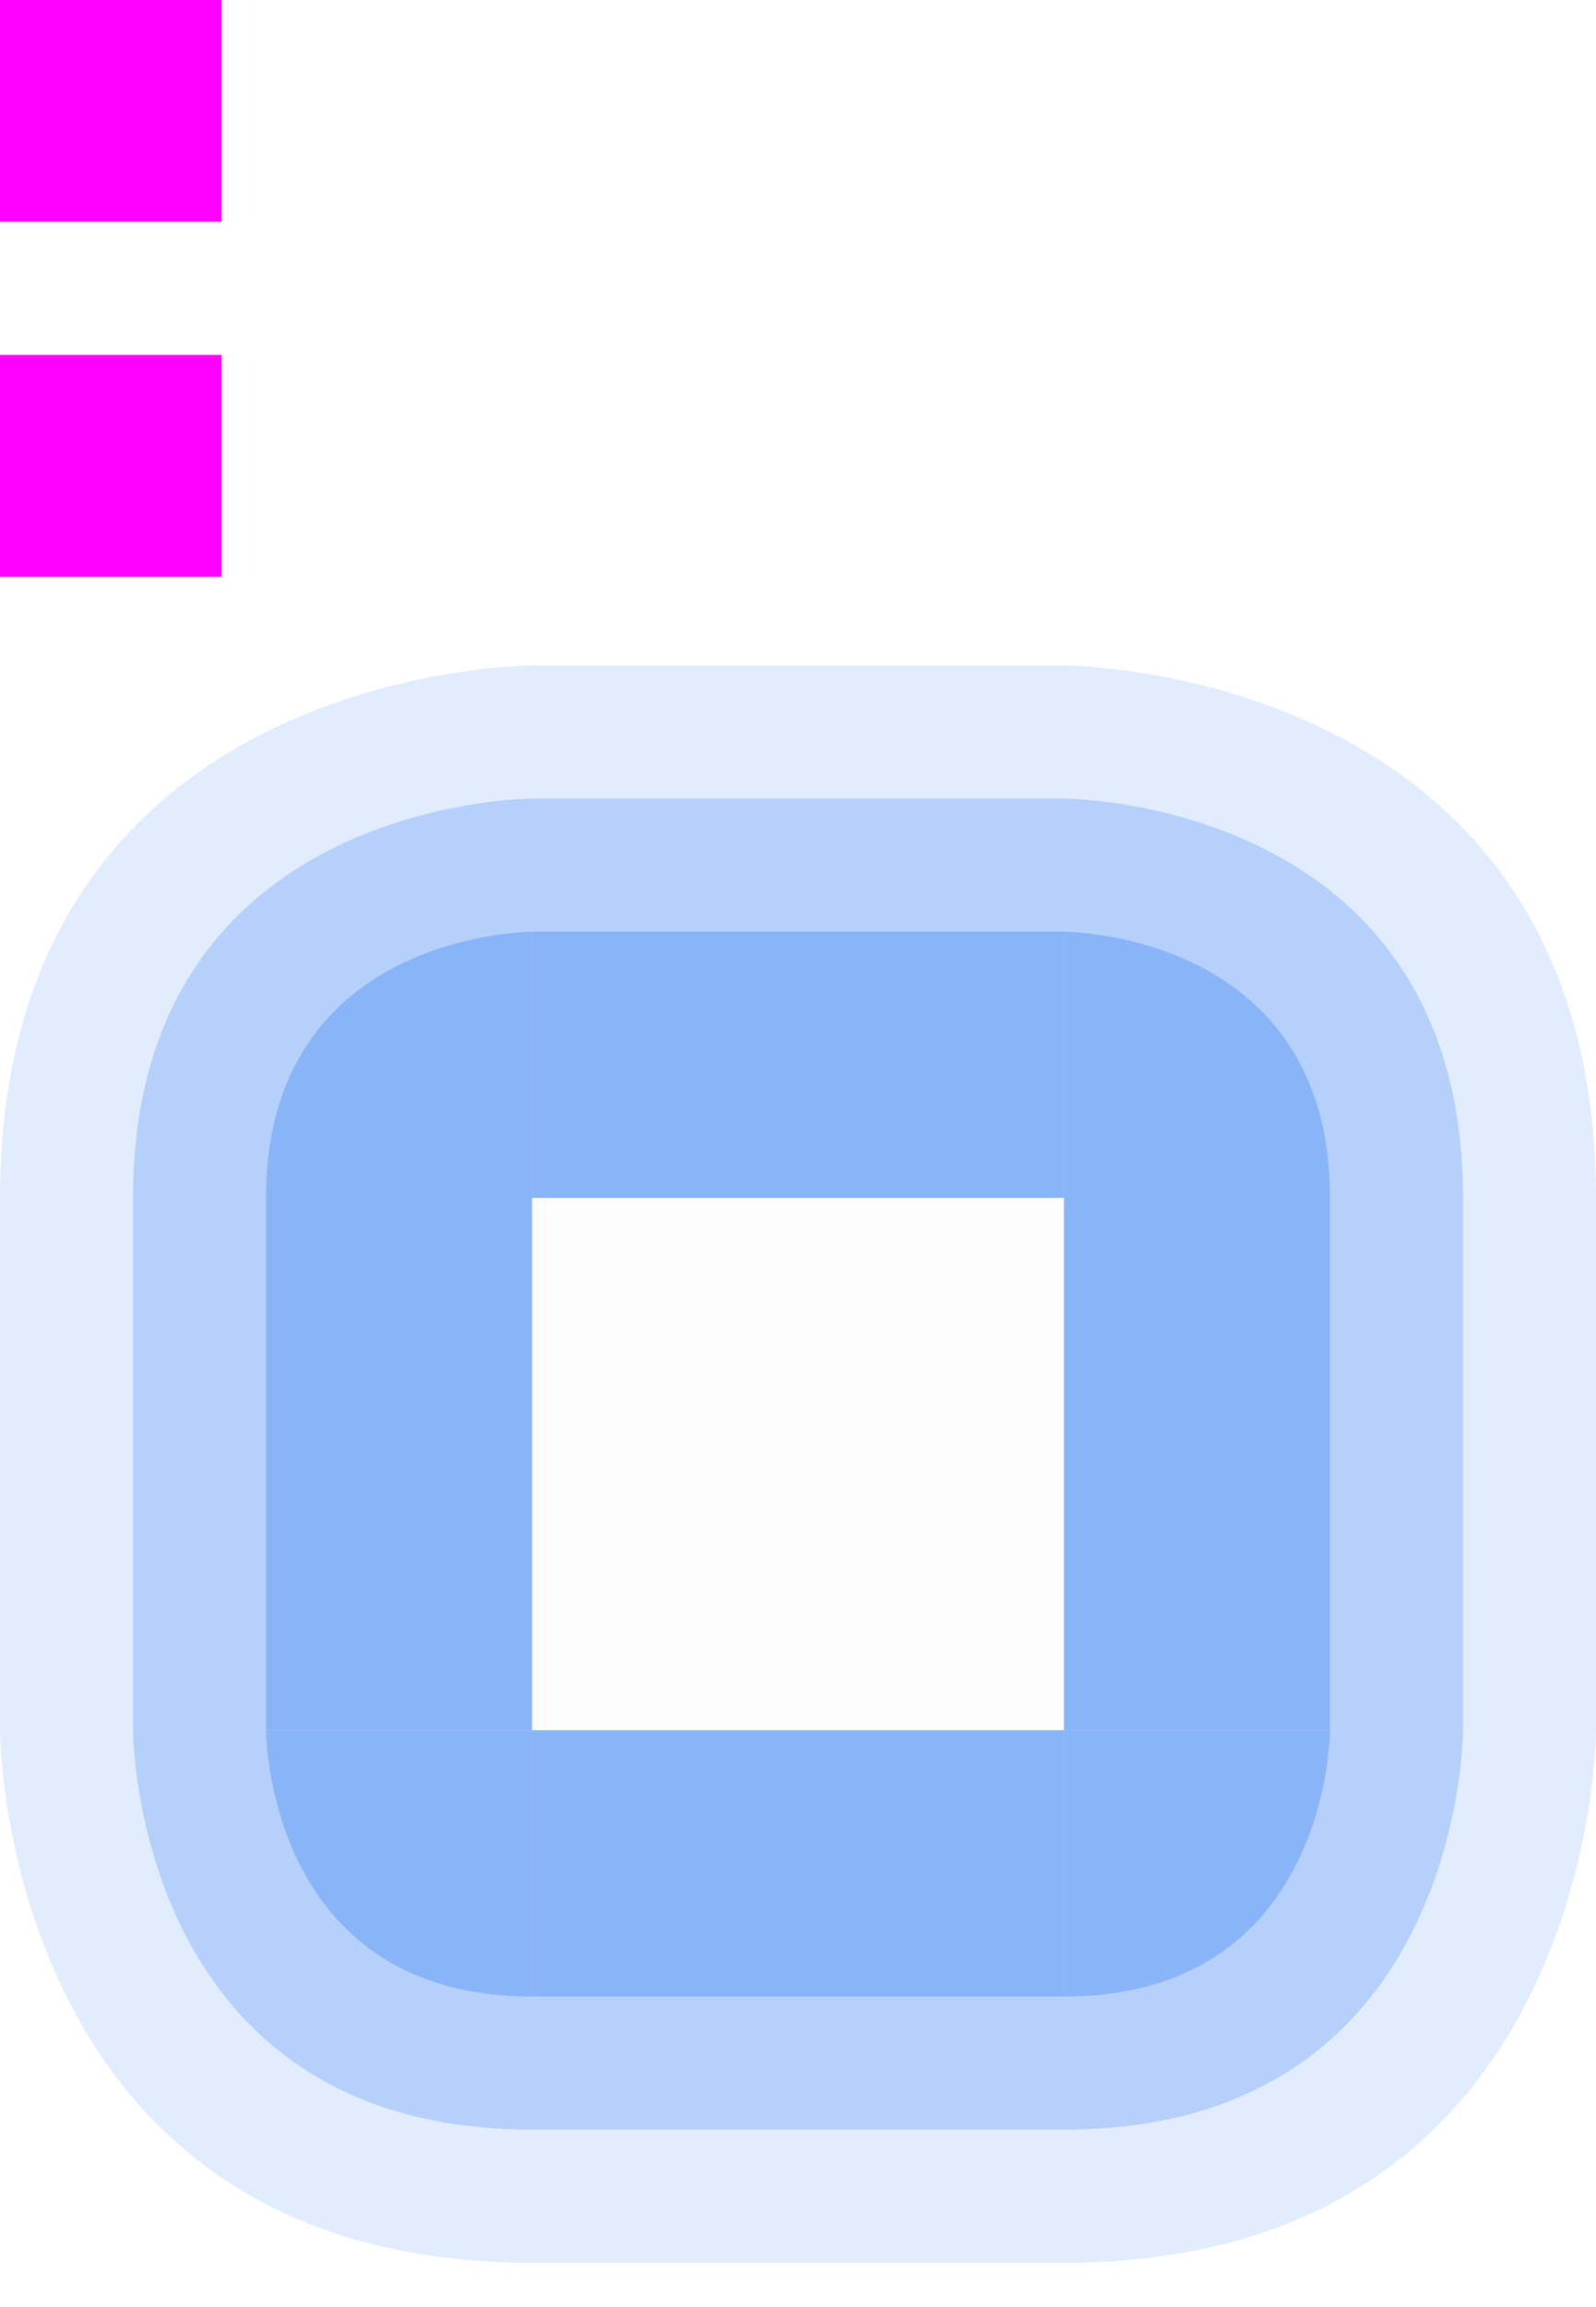 <svg xmlns="http://www.w3.org/2000/svg" width="36" height="52" version="1">
 <rect id="hint-glow-radius" style="fill:#ff00ff" width="5" height="5" x="0" y="0"/>
 <rect id="hint-stretch-borders" style="fill:#ff00ff" width="5" height="5" x="0" y="8"/>
 <rect id="center" style="opacity:0.01" width="12" height="12" x="12" y="27"/>
 <g id="topleft" transform="translate(21,-11)">
  <path  style="opacity:0.25;fill:#8ab4f8" d="M -21,38 C -21,26 -9,26 -9,26 v 12 z"/>
  <path  style="opacity:0.5;fill:#8ab4f8" d="m -18,38 c 0,-9 9,-9 9,-9 v 9 z"/>
  <path  style="fill:#8ab4f8" d="m -15,38 c 0,-6 6,-6 6,-6 v 6 z"/>
 </g>
 <g id="topright" transform="matrix(-1,0,0,1,15,-11)">
  <path  style="opacity:0.25;fill:#8ab4f8" d="M -21,38 C -21,26 -9,26 -9,26 v 12 z"/>
  <path  style="opacity:0.5;fill:#8ab4f8" d="m -18,38 c 0,-9 9,-9 9,-9 v 9 z"/>
  <path  style="fill:#8ab4f8" d="m -15,38 c 0,-6 6,-6 6,-6 v 6 z"/>
 </g>
 <g id="top">
  <rect  style="opacity:0.25;fill:#8ab4f8" width="12" height="12" x="12" y="15"/>
  <rect  style="opacity:0.5;fill:#8ab4f8" width="12" height="9" x="12" y="18"/>
  <rect  style="fill:#8ab4f8" width="12" height="6" x="12" y="21"/>
 </g>
 <g id="bottomright" transform="matrix(0,-1,-1,0,62,30)">
  <path  style="opacity:0.25;fill:#8ab4f8" d="M -21,38 C -21,26 -9,26 -9,26 v 12 z"/>
  <path  style="opacity:0.5;fill:#8ab4f8" d="m -18,38 c 0,-9 9,-9 9,-9 v 9 z"/>
  <path  style="fill:#8ab4f8" d="m -15,38 c 0,-6 6,-6 6,-6 v 6 z"/>
 </g>
 <g id="right" transform="rotate(90,18,33)">
  <rect  style="opacity:0.25;fill:#8ab4f8" width="12" height="12" x="12" y="15"/>
  <rect  style="opacity:0.5;fill:#8ab4f8" width="12" height="9" x="12" y="18"/>
  <rect  style="fill:#8ab4f8" width="12" height="6" x="12" y="21"/>
 </g>
 <g id="bottomleft" transform="rotate(-90,2,28)">
  <path  style="opacity:0.25;fill:#8ab4f8" d="M -21,38 C -21,26 -9,26 -9,26 v 12 z"/>
  <path  style="opacity:0.5;fill:#8ab4f8" d="m -18,38 c 0,-9 9,-9 9,-9 v 9 z"/>
  <path  style="fill:#8ab4f8" d="m -15,38 c 0,-6 6,-6 6,-6 v 6 z"/>
 </g>
 <g id="left" transform="matrix(0,1,1,0,-15,15)">
  <rect  style="opacity:0.25;fill:#8ab4f8" width="12" height="12" x="12" y="15"/>
  <rect  style="opacity:0.5;fill:#8ab4f8" width="12" height="9" x="12" y="18"/>
  <rect  style="fill:#8ab4f8" width="12" height="6" x="12" y="21"/>
 </g>
 <g id="bottom" transform="matrix(1,0,0,-1,0,66)">
  <rect  style="opacity:0.25;fill:#8ab4f8" width="12" height="12" x="12" y="15"/>
  <rect  style="opacity:0.5;fill:#8ab4f8" width="12" height="9" x="12" y="18"/>
  <rect  style="fill:#8ab4f8" width="12" height="6" x="12" y="21"/>
 </g>
</svg>
